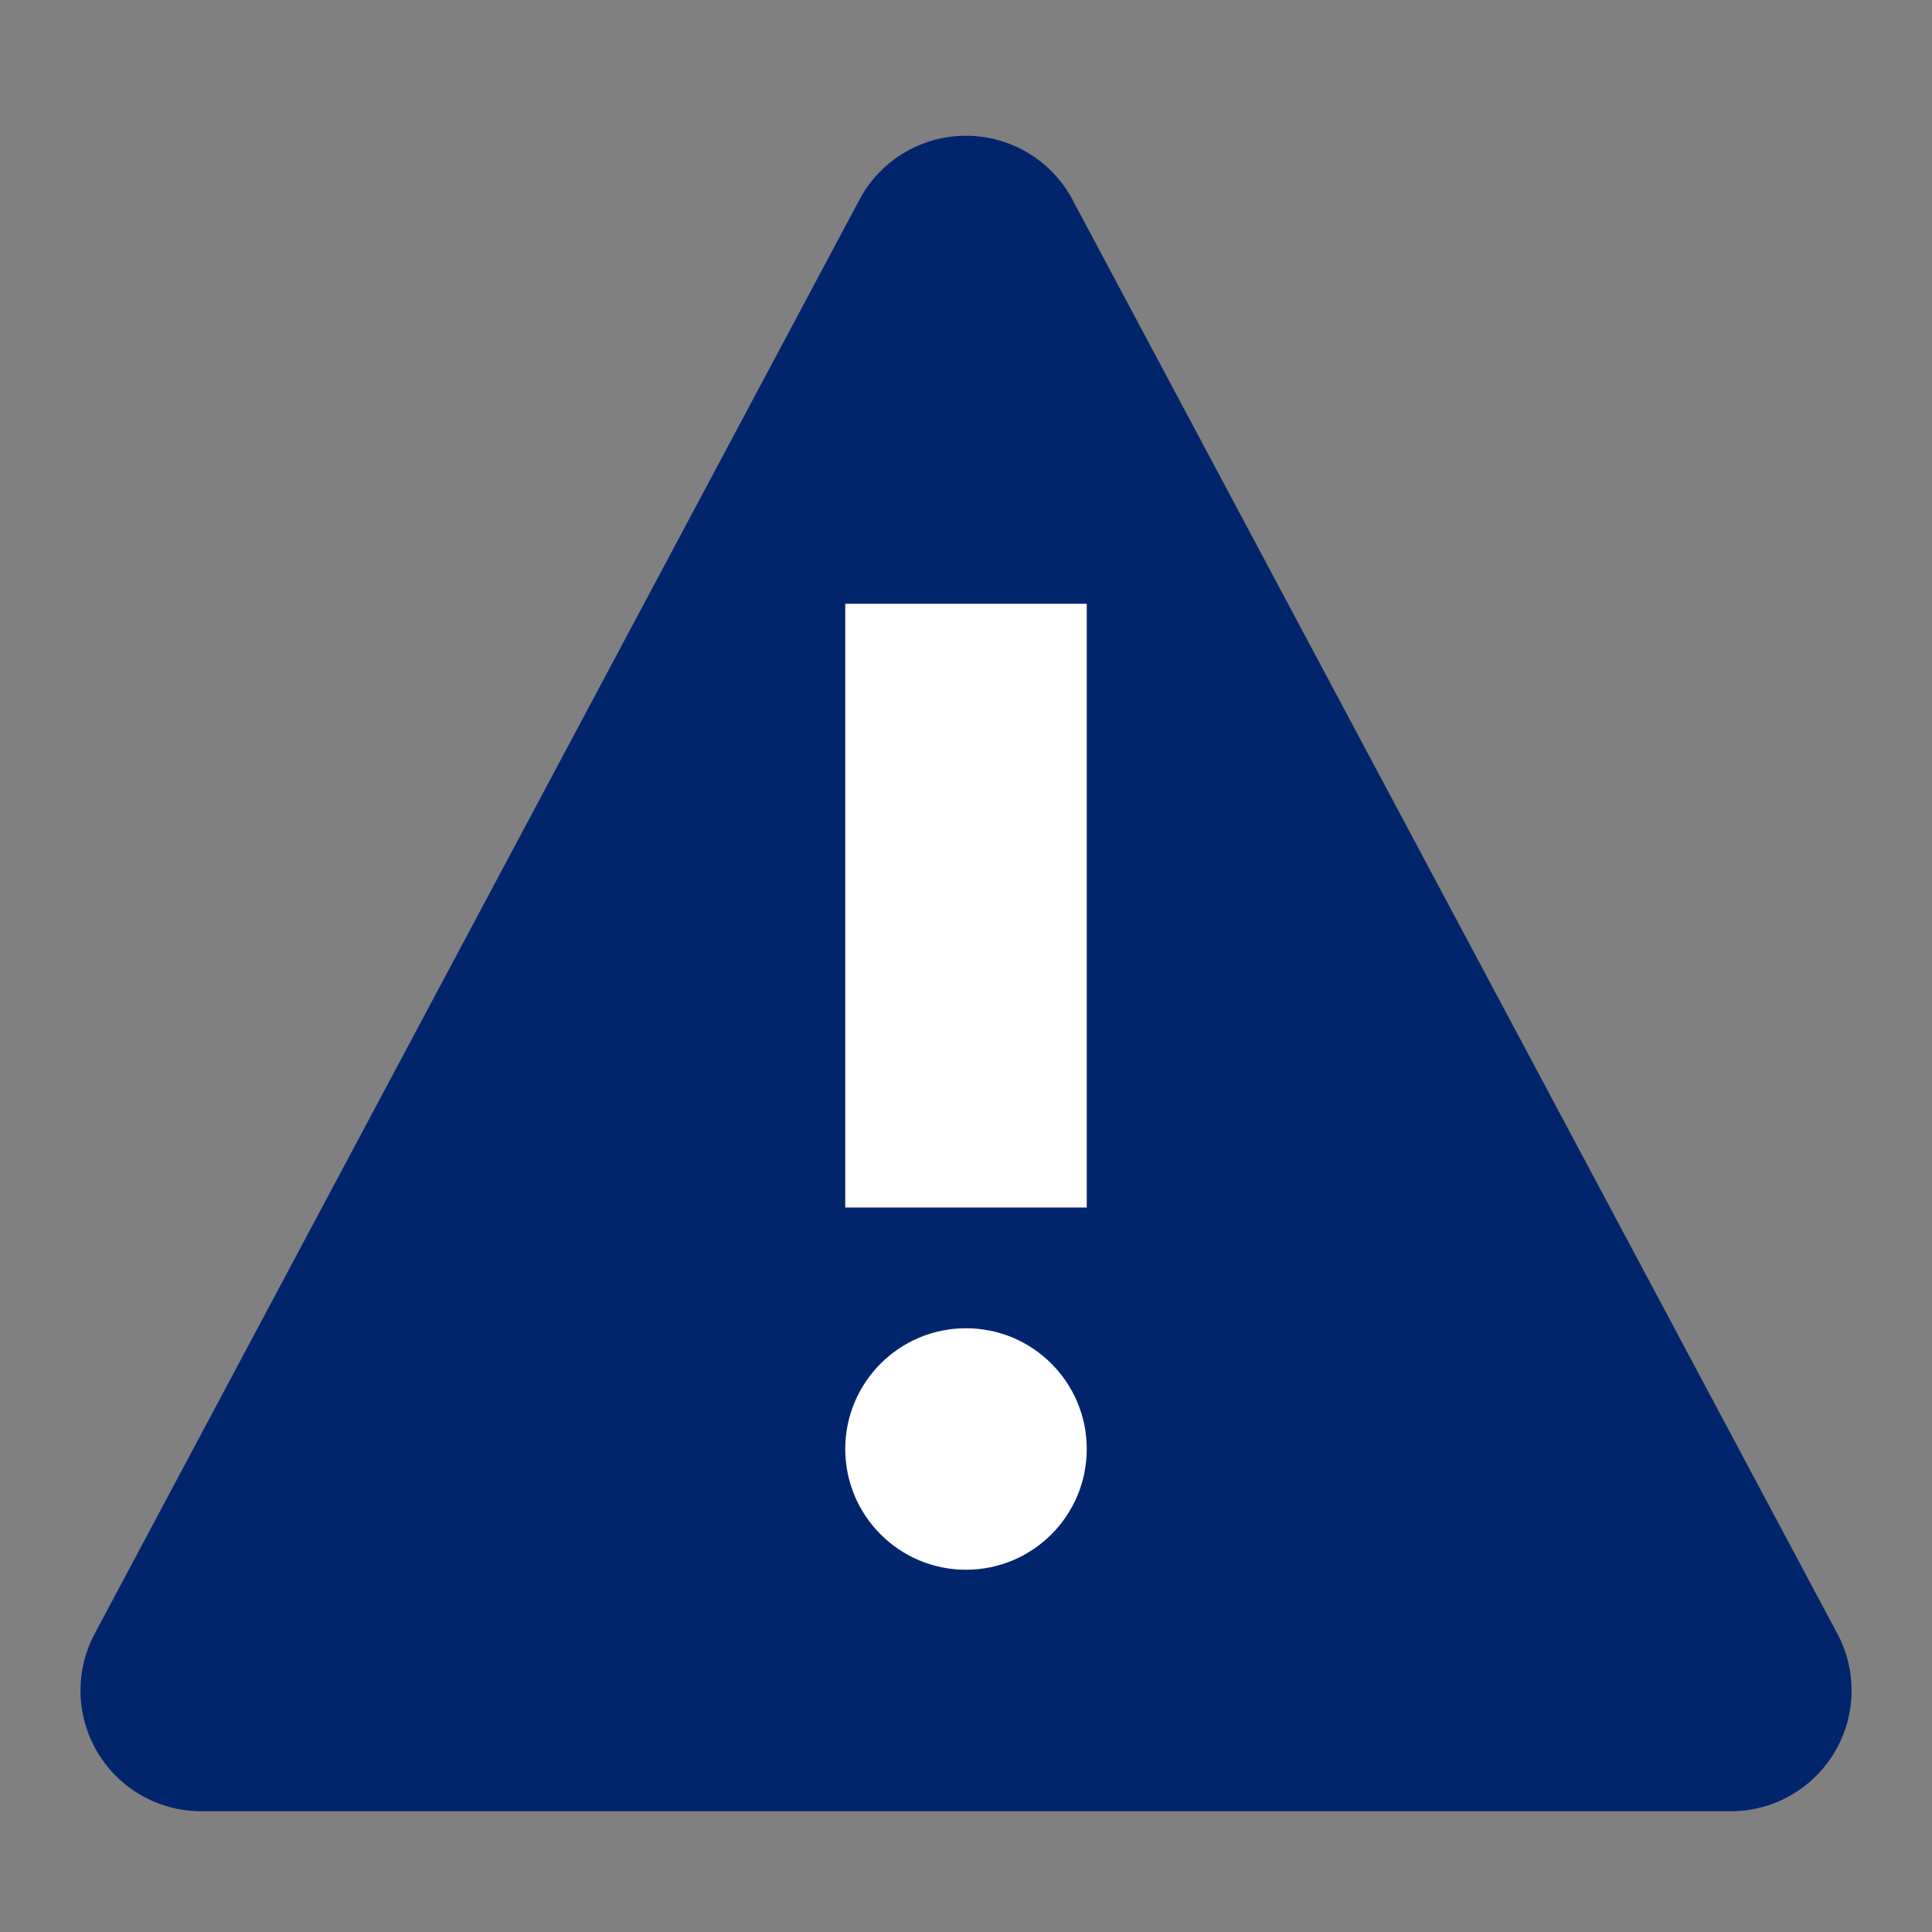 <svg xmlns="http://www.w3.org/2000/svg" width="16" height="16" viewBox="0 0 16 16">
    <rect x="0" y="0" width="16" height="16" fill="#808080" stroke="none"/>
    <g fill="none" fill-rule="evenodd">
        <path d="M0 0h16v16H0z"/>
        <path fill="#00256C" d="M8.882 1.654l6.334 11.875A1 1 0 0 1 14.333 15H1.667a1 1 0 0 1-.883-1.47L7.118 1.653a1 1 0 0 1 1.764 0z"/>
        <path fill="#FFF" d="M7 5h2v5H7z"/>
        <circle cx="8" cy="12" r="1" fill="#FFF"/>
    </g>
</svg>
